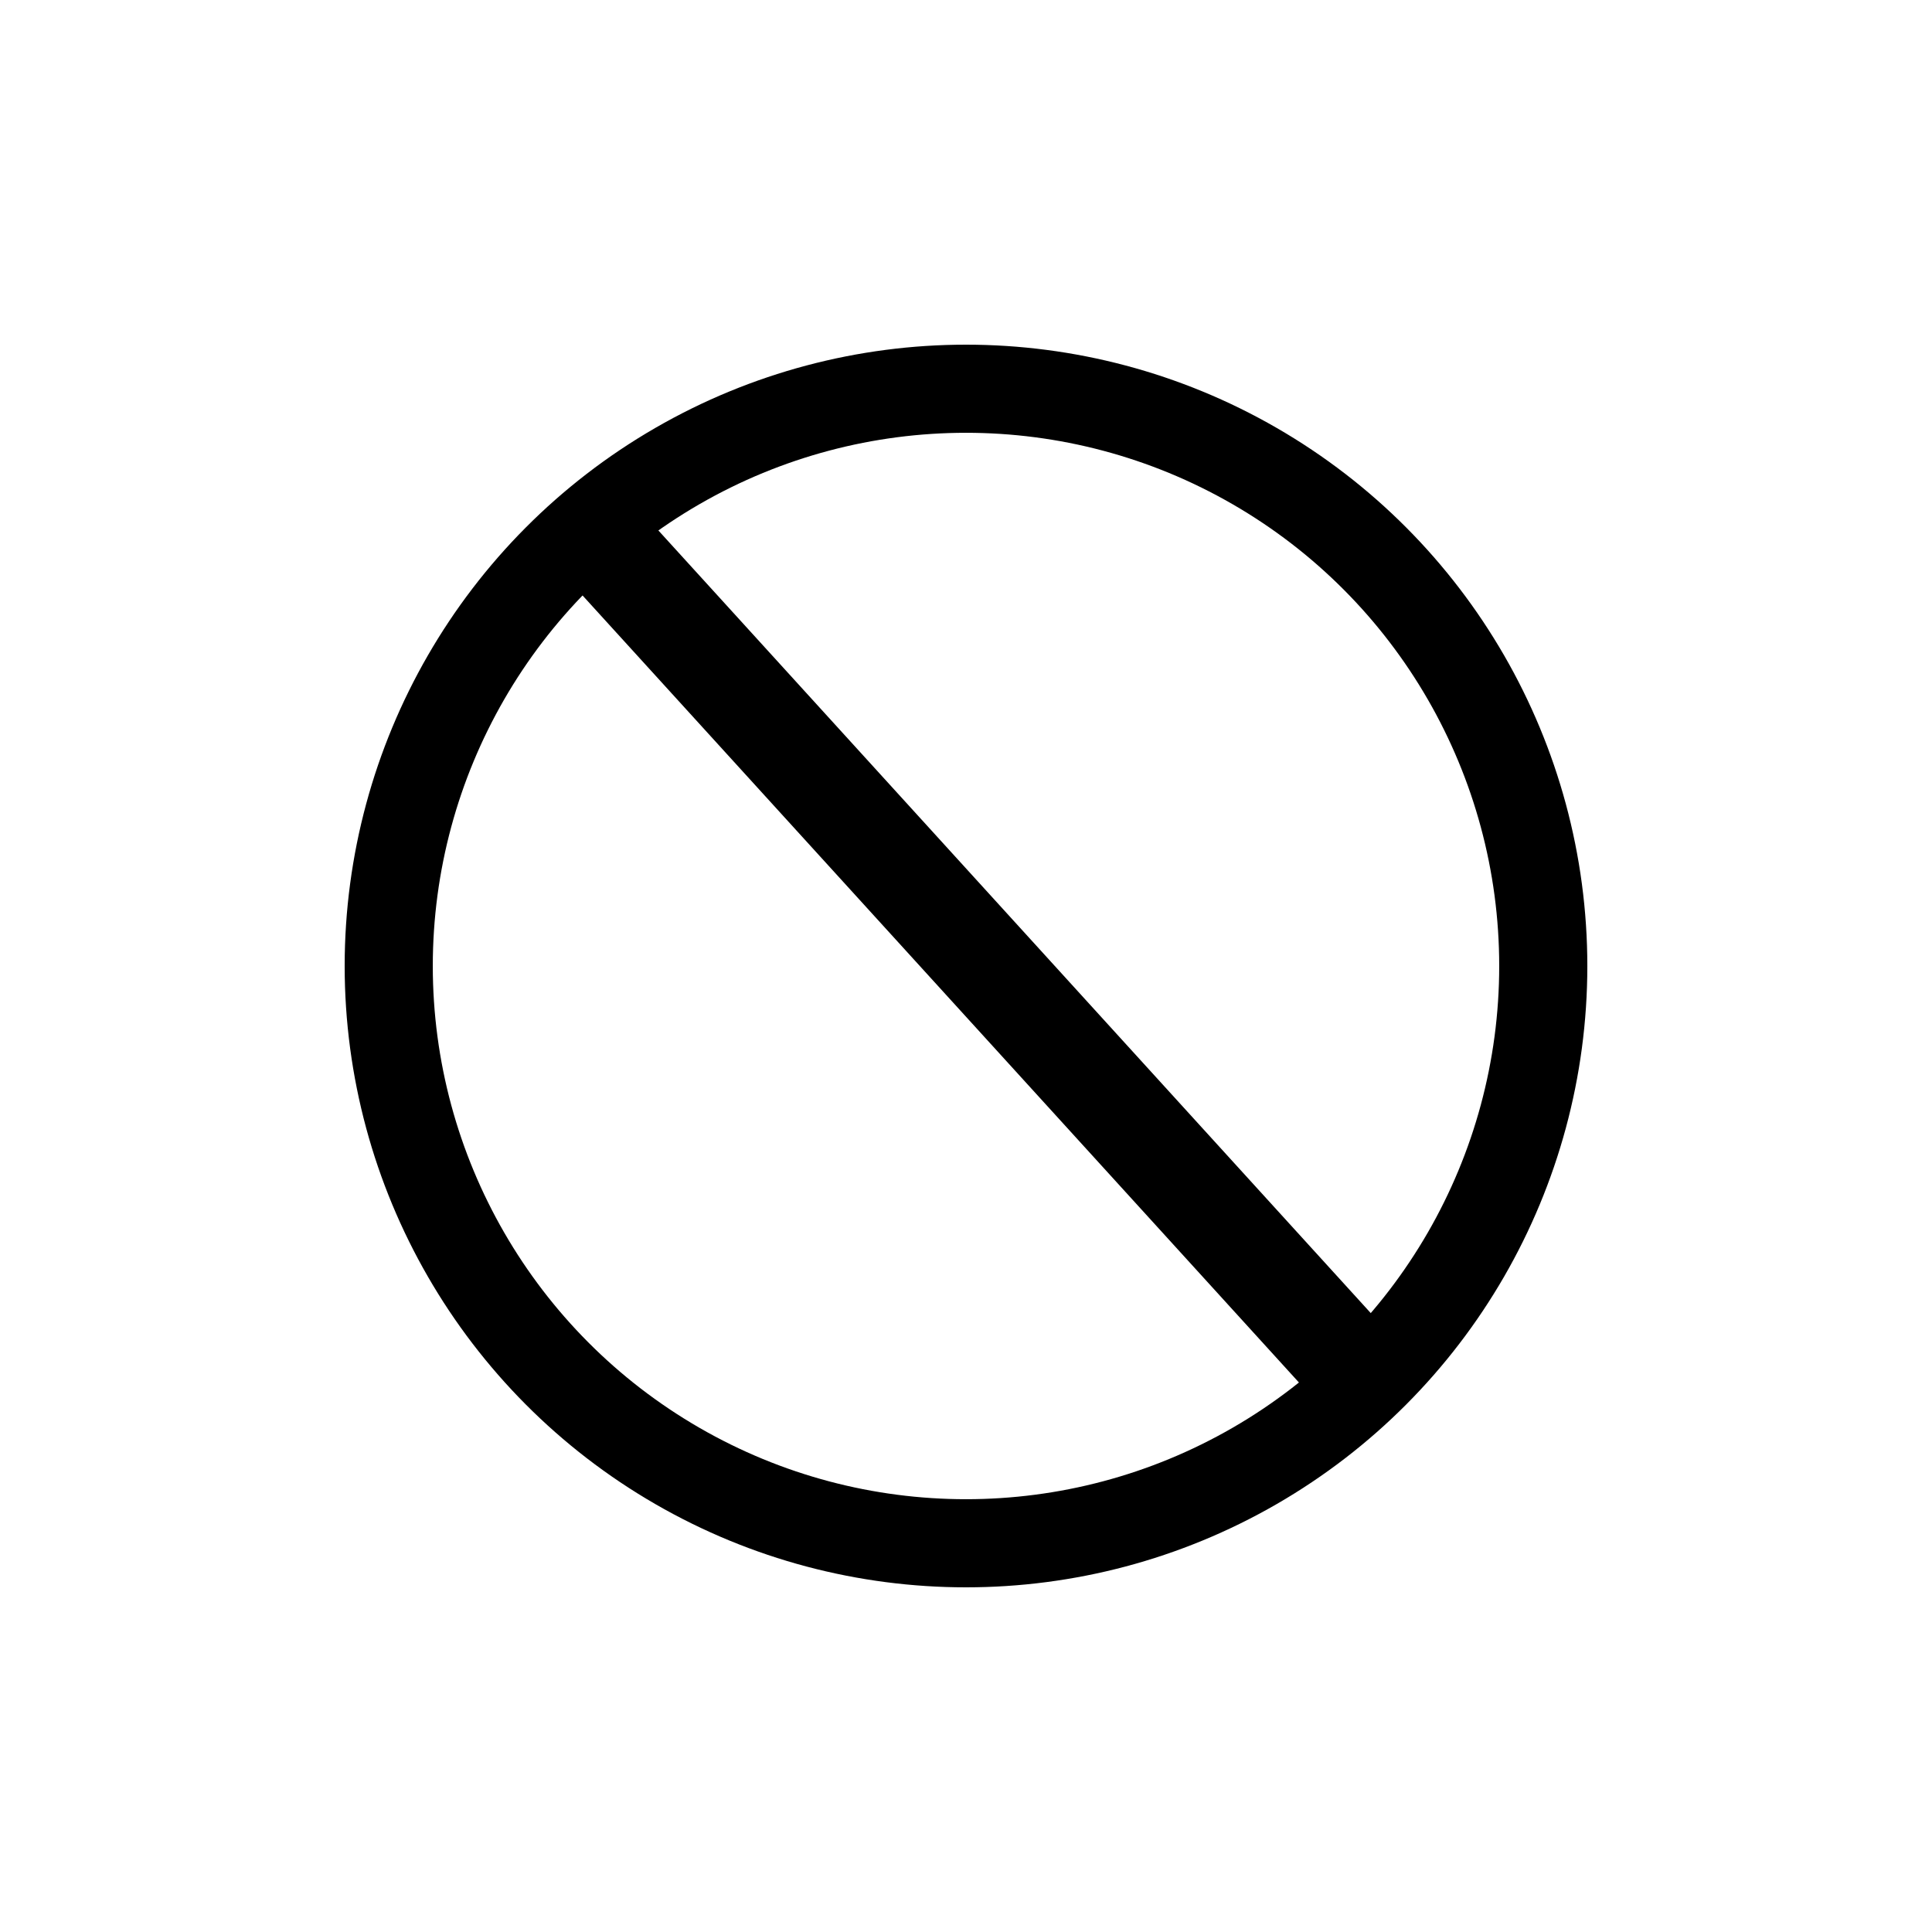 <?xml version="1.0" encoding="UTF-8" standalone="no"?>
<!-- Created with Inkscape (http://www.inkscape.org/) -->

<svg
   width="2048mm"
   height="2048mm"
   viewBox="0 0 2048 2048"
   version="1.1"
   id="svg1"
   xmlns:inkscape="http://www.inkscape.org/namespaces/inkscape"
   xmlns:sodipodi="http://sodipodi.sourceforge.net/DTD/sodipodi-0.dtd"
   xmlns="http://www.w3.org/2000/svg"
   xmlns:svg="http://www.w3.org/2000/svg">
  <sodipodi:namedview
     id="namedview1"
     pagecolor="#ffffff"
     bordercolor="#999999"
     borderopacity="1"
     inkscape:showpageshadow="2"
     inkscape:pageopacity="0"
     inkscape:pagecheckerboard="0"
     inkscape:deskcolor="#d1d1d1"
     inkscape:document-units="mm" />
  <defs
     id="defs1" />
  <g
     inkscape:label="Layer 1"
     inkscape:groupmode="layer"
     id="layer1">
    <circle
       style="fill:none;stroke:#000000;stroke-width:93.413;stroke-linecap:round;stroke-linejoin:round;stroke-dasharray:none"
       id="path1"
       cx="1024"
       cy="1024"
       r="611.929" />
    <path
       style="fill:none;stroke:#000000;stroke-width:105.833;stroke-linecap:round;stroke-linejoin:round;stroke-dasharray:none"
       d="M 640.033,577.327 1429.262,1444.398"
       id="path2"
       sodipodi:nodetypes="cc" />
  </g>
</svg>

